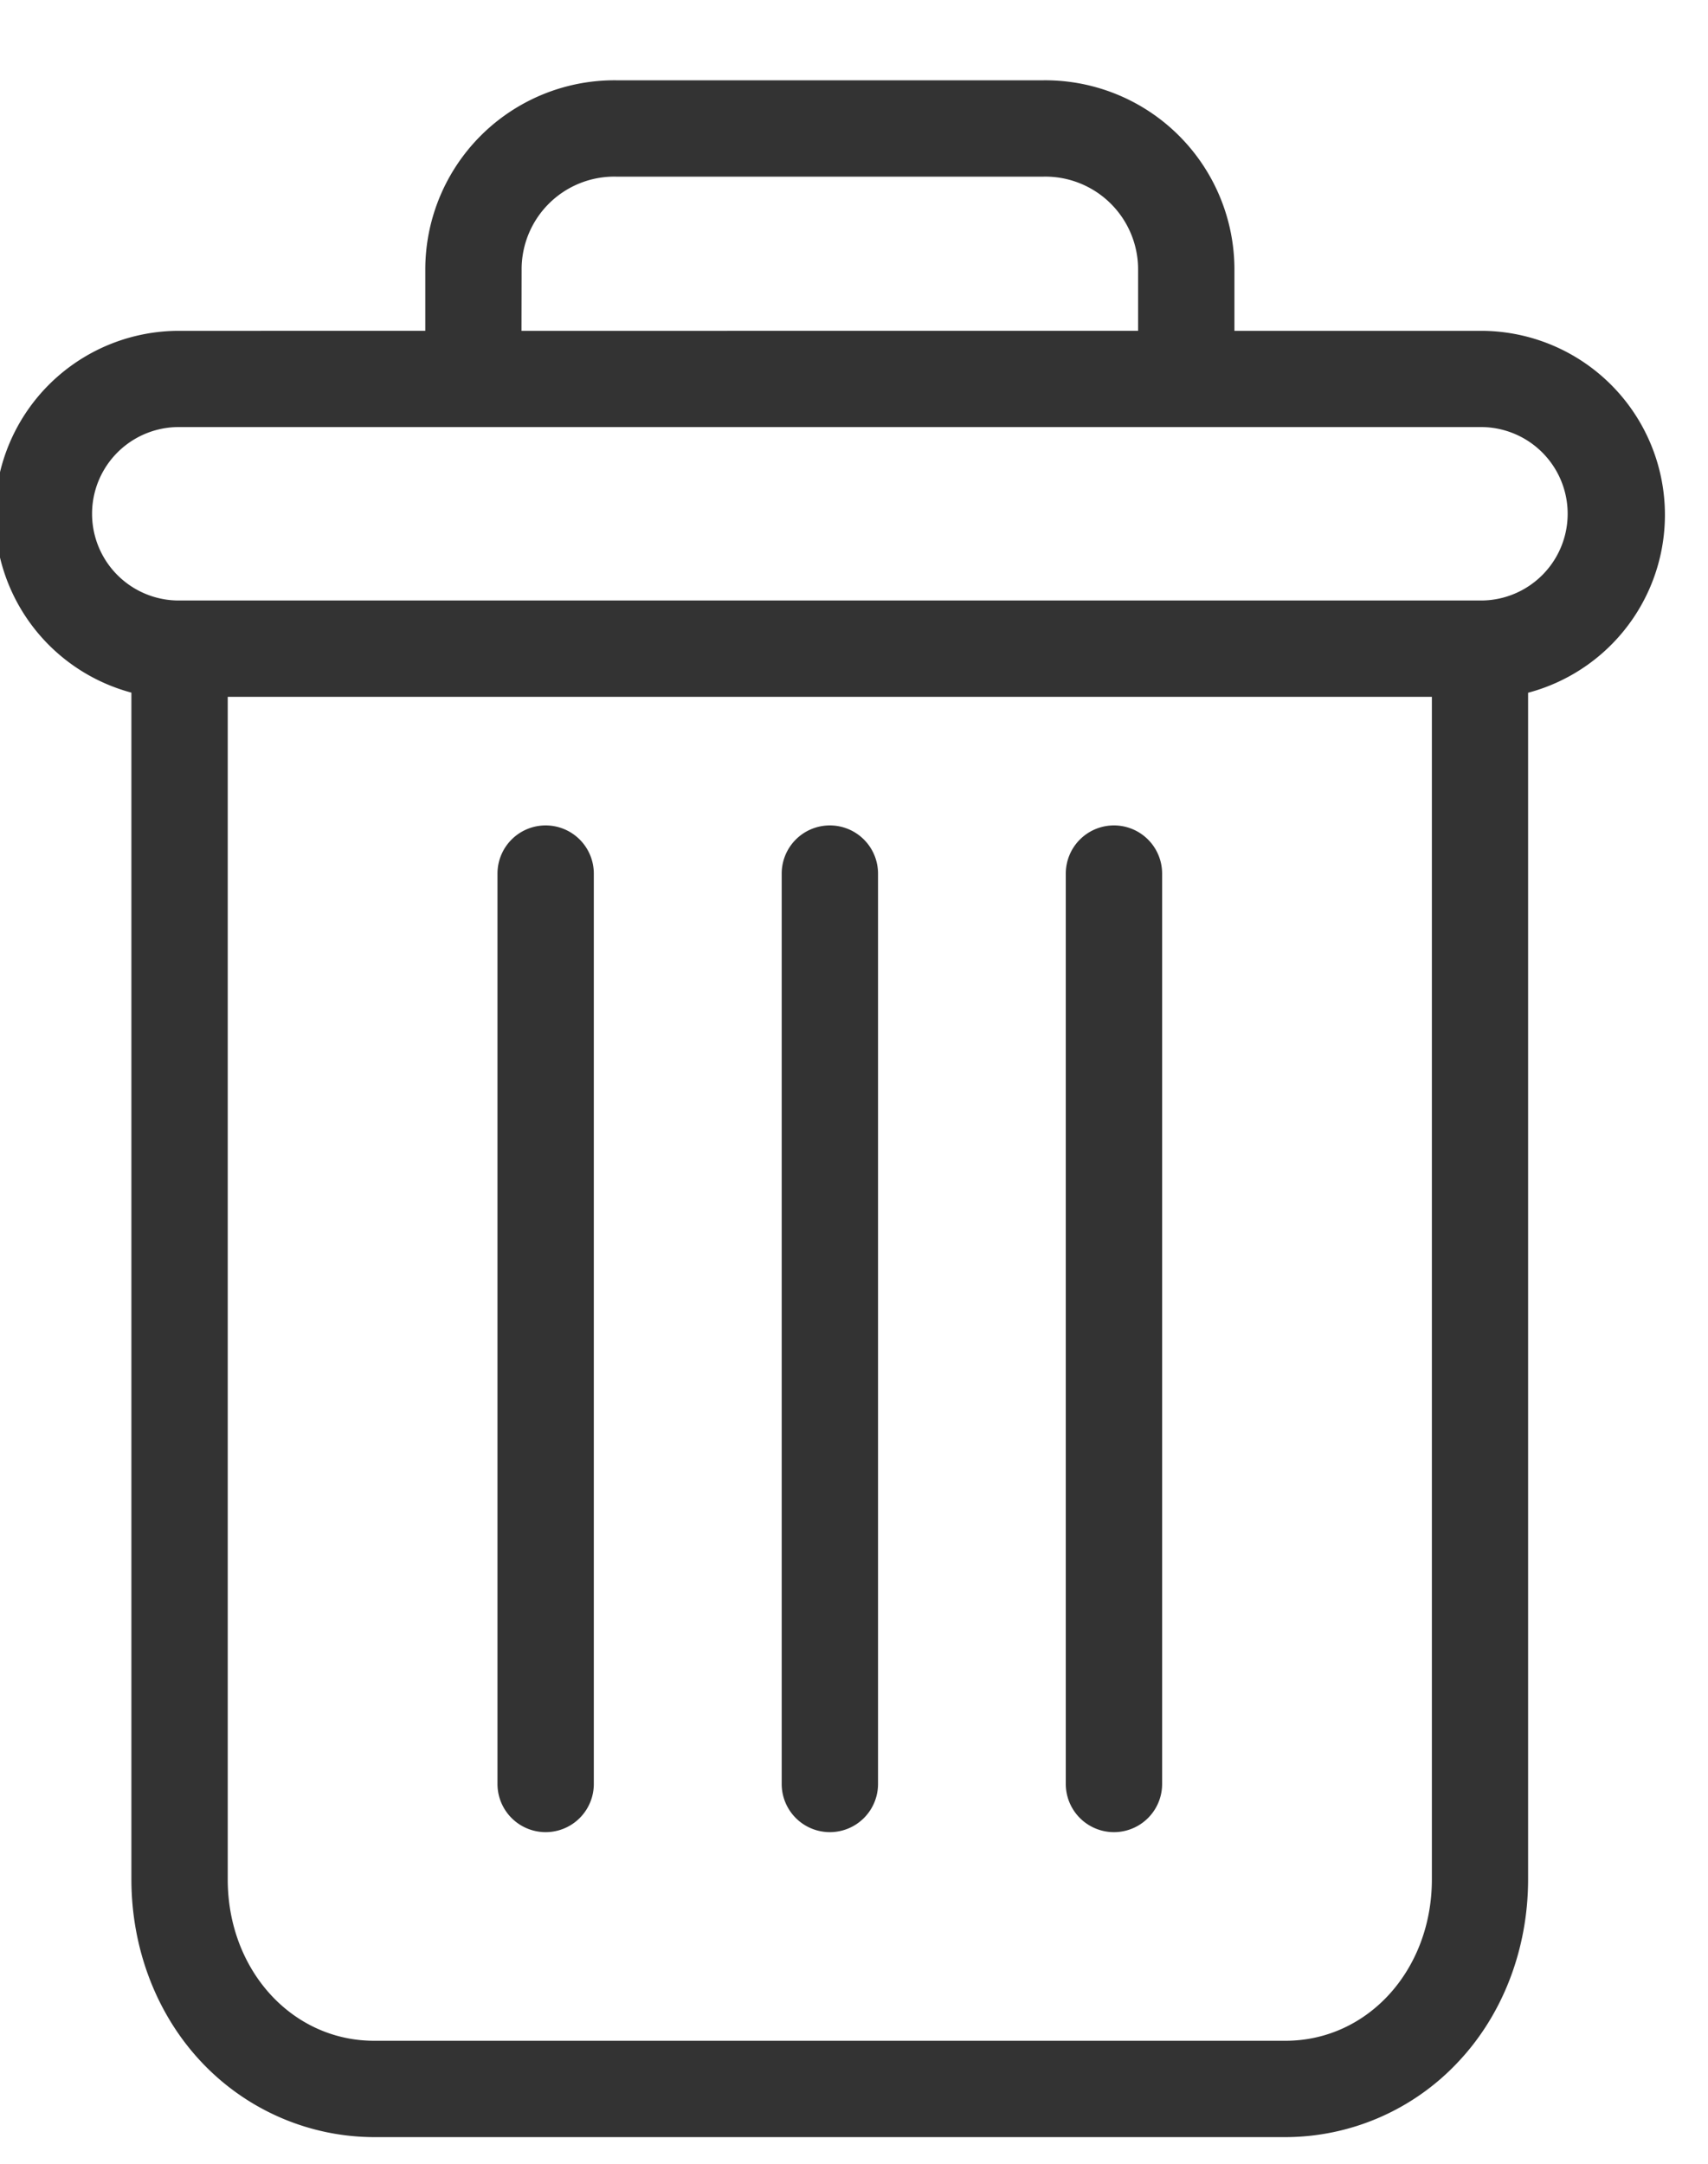 <svg xmlns="http://www.w3.org/2000/svg" width="15" height="19" viewBox="0 0 15 19"><g><g><g><g><g><path fill="#333" d="M9.783 7.248a.423.423 0 0 0-.423.423v7.994a.423.423 0 0 0 .846 0V7.671a.423.423 0 0 0-.423-.423z"/></g><g><path fill="#333" d="M4.792 7.248a.423.423 0 0 0-.423.423v7.994a.423.423 0 0 0 .846 0V7.671a.423.423 0 0 0-.423-.423z"/></g><g><path fill="#333" d="M1.569 3.75h11.437a.761.761 0 1 1 0 1.523H1.57a.761.761 0 1 1 0-1.523zm3.012-1.375a.814.814 0 0 1 .829-.824h3.756a.815.815 0 0 1 .829.824v.53H4.58zM3.286 17.92C2.563 17.92 2 17.298 2 16.503V6.119h10.575v10.384c0 .795-.563 1.417-1.286 1.417zM1.154 6.082v10.42c0 .617.226 1.195.62 1.61.394.416.94.653 1.512.654h8.003a2.082 2.082 0 0 0 1.511-.654c.395-.415.62-.993.62-1.61V6.083a1.616 1.616 0 0 0-.414-3.178h-2.165v-.529A1.662 1.662 0 0 0 9.166.705H5.41a1.662 1.662 0 0 0-1.675 1.67v.53H1.569a1.616 1.616 0 0 0-.415 3.177z"/></g><g><path fill="#333" d="M7.288 7.248a.423.423 0 0 0-.423.423v7.994a.423.423 0 0 0 .846 0V7.671a.423.423 0 0 0-.423-.423z"/></g></g></g></g></g></svg>